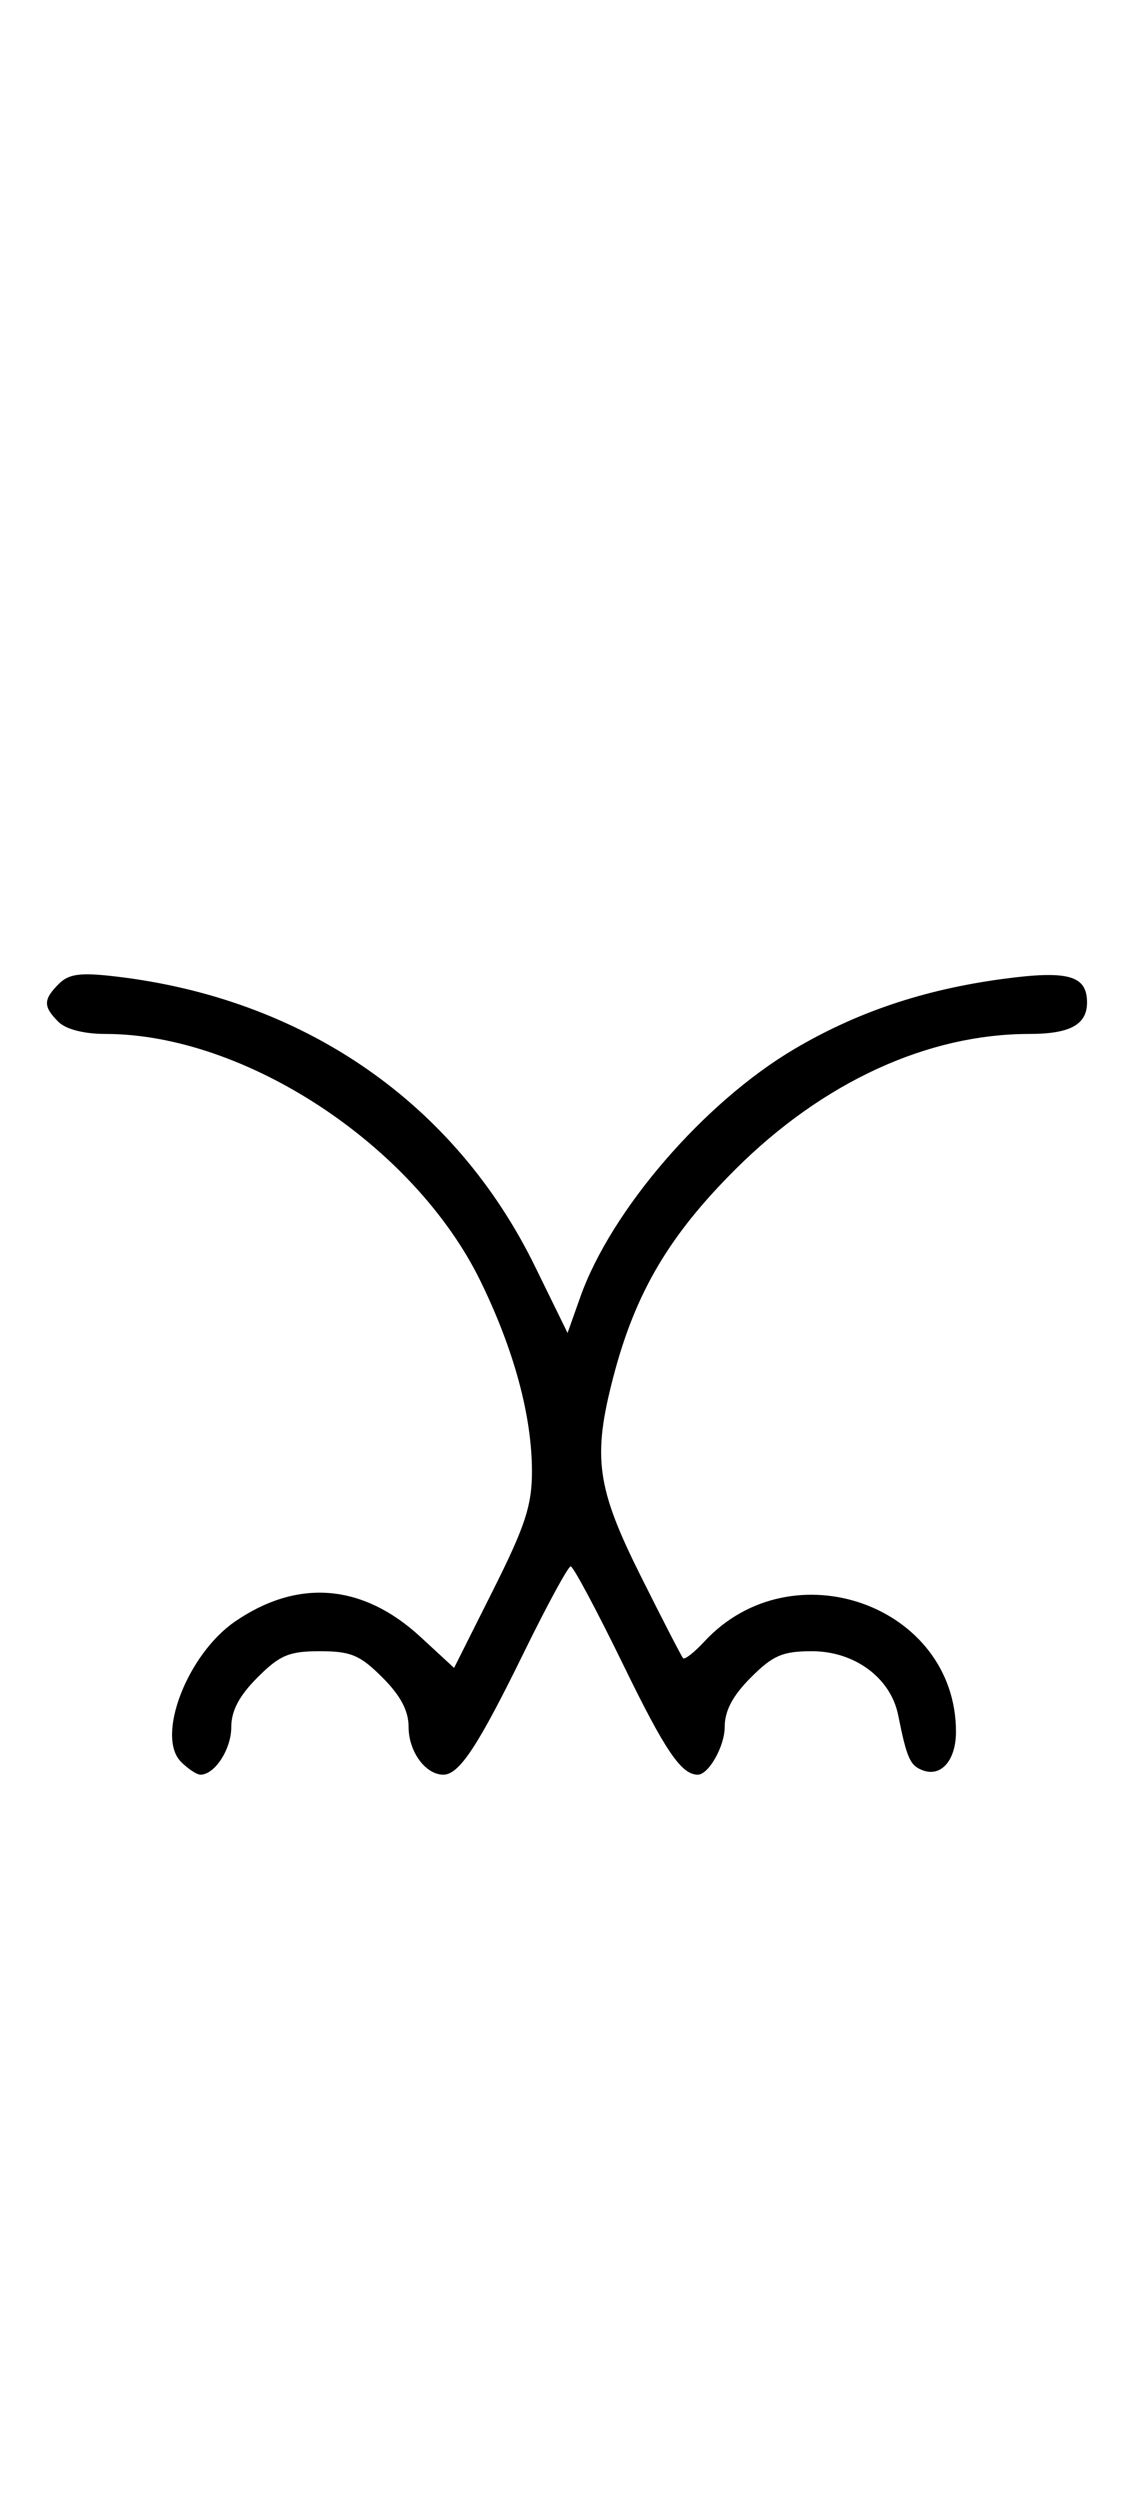 <svg xmlns="http://www.w3.org/2000/svg" width="148" height="324" viewBox="0 0 148 324" version="1.1">
	<path d="M 7.627 127.515 C 5.597 129.546, 5.587 130.444, 7.571 132.429 C 8.538 133.395, 10.888 134, 13.677 134 C 31.791 134, 53.739 148.457, 62.330 166.046 C 66.691 174.977, 69 183.520, 69 190.728 C 69 195.110, 68.119 197.793, 63.950 206.100 L 58.900 216.163 54.541 212.144 C 47.072 205.259, 38.648 204.557, 30.501 210.140 C 24.290 214.395, 20.189 225.046, 23.489 228.346 C 24.399 229.256, 25.529 230, 26 230 C 27.861 230, 30 226.700, 30 223.829 C 30 221.718, 31.030 219.770, 33.400 217.400 C 36.302 214.498, 37.488 214, 41.500 214 C 45.512 214, 46.698 214.498, 49.600 217.400 C 51.970 219.770, 53 221.718, 53 223.829 C 53 226.999, 55.187 230, 57.499 230 C 59.569 230, 61.990 226.333, 67.964 214.146 C 70.969 208.016, 73.697 203, 74.026 203 C 74.355 203, 77.463 208.823, 80.932 215.939 C 86.296 226.941, 88.380 230, 90.510 230 C 91.918 230, 94 226.318, 94 223.829 C 94 221.718, 95.030 219.770, 97.400 217.400 C 100.264 214.536, 101.512 214, 105.323 214 C 110.859 214, 115.532 217.460, 116.501 222.277 C 117.627 227.875, 118.036 228.800, 119.665 229.425 C 122.076 230.350, 124 228.139, 124 224.443 C 124 208.072, 102.745 200.461, 91.353 212.753 C 90.048 214.161, 88.811 215.130, 88.605 214.907 C 88.399 214.683, 85.928 209.896, 83.115 204.268 C 77.382 192.800, 76.839 188.879, 79.543 178.495 C 82.390 167.565, 86.778 160.113, 95.448 151.489 C 106.758 140.236, 120.330 134, 133.510 134 C 138.790 134, 141 132.797, 141 129.922 C 141 126.416, 138.547 125.730, 130.079 126.870 C 119.811 128.252, 111.135 131.169, 103 135.976 C 91.330 142.871, 79.272 156.834, 75.278 168.079 L 73.619 172.752 69.394 164.126 C 58.992 142.891, 39.378 129.367, 14.877 126.537 C 10.402 126.020, 8.923 126.220, 7.627 127.515 " stroke="none" fill="black" fill-rule="evenodd"/>
</svg>